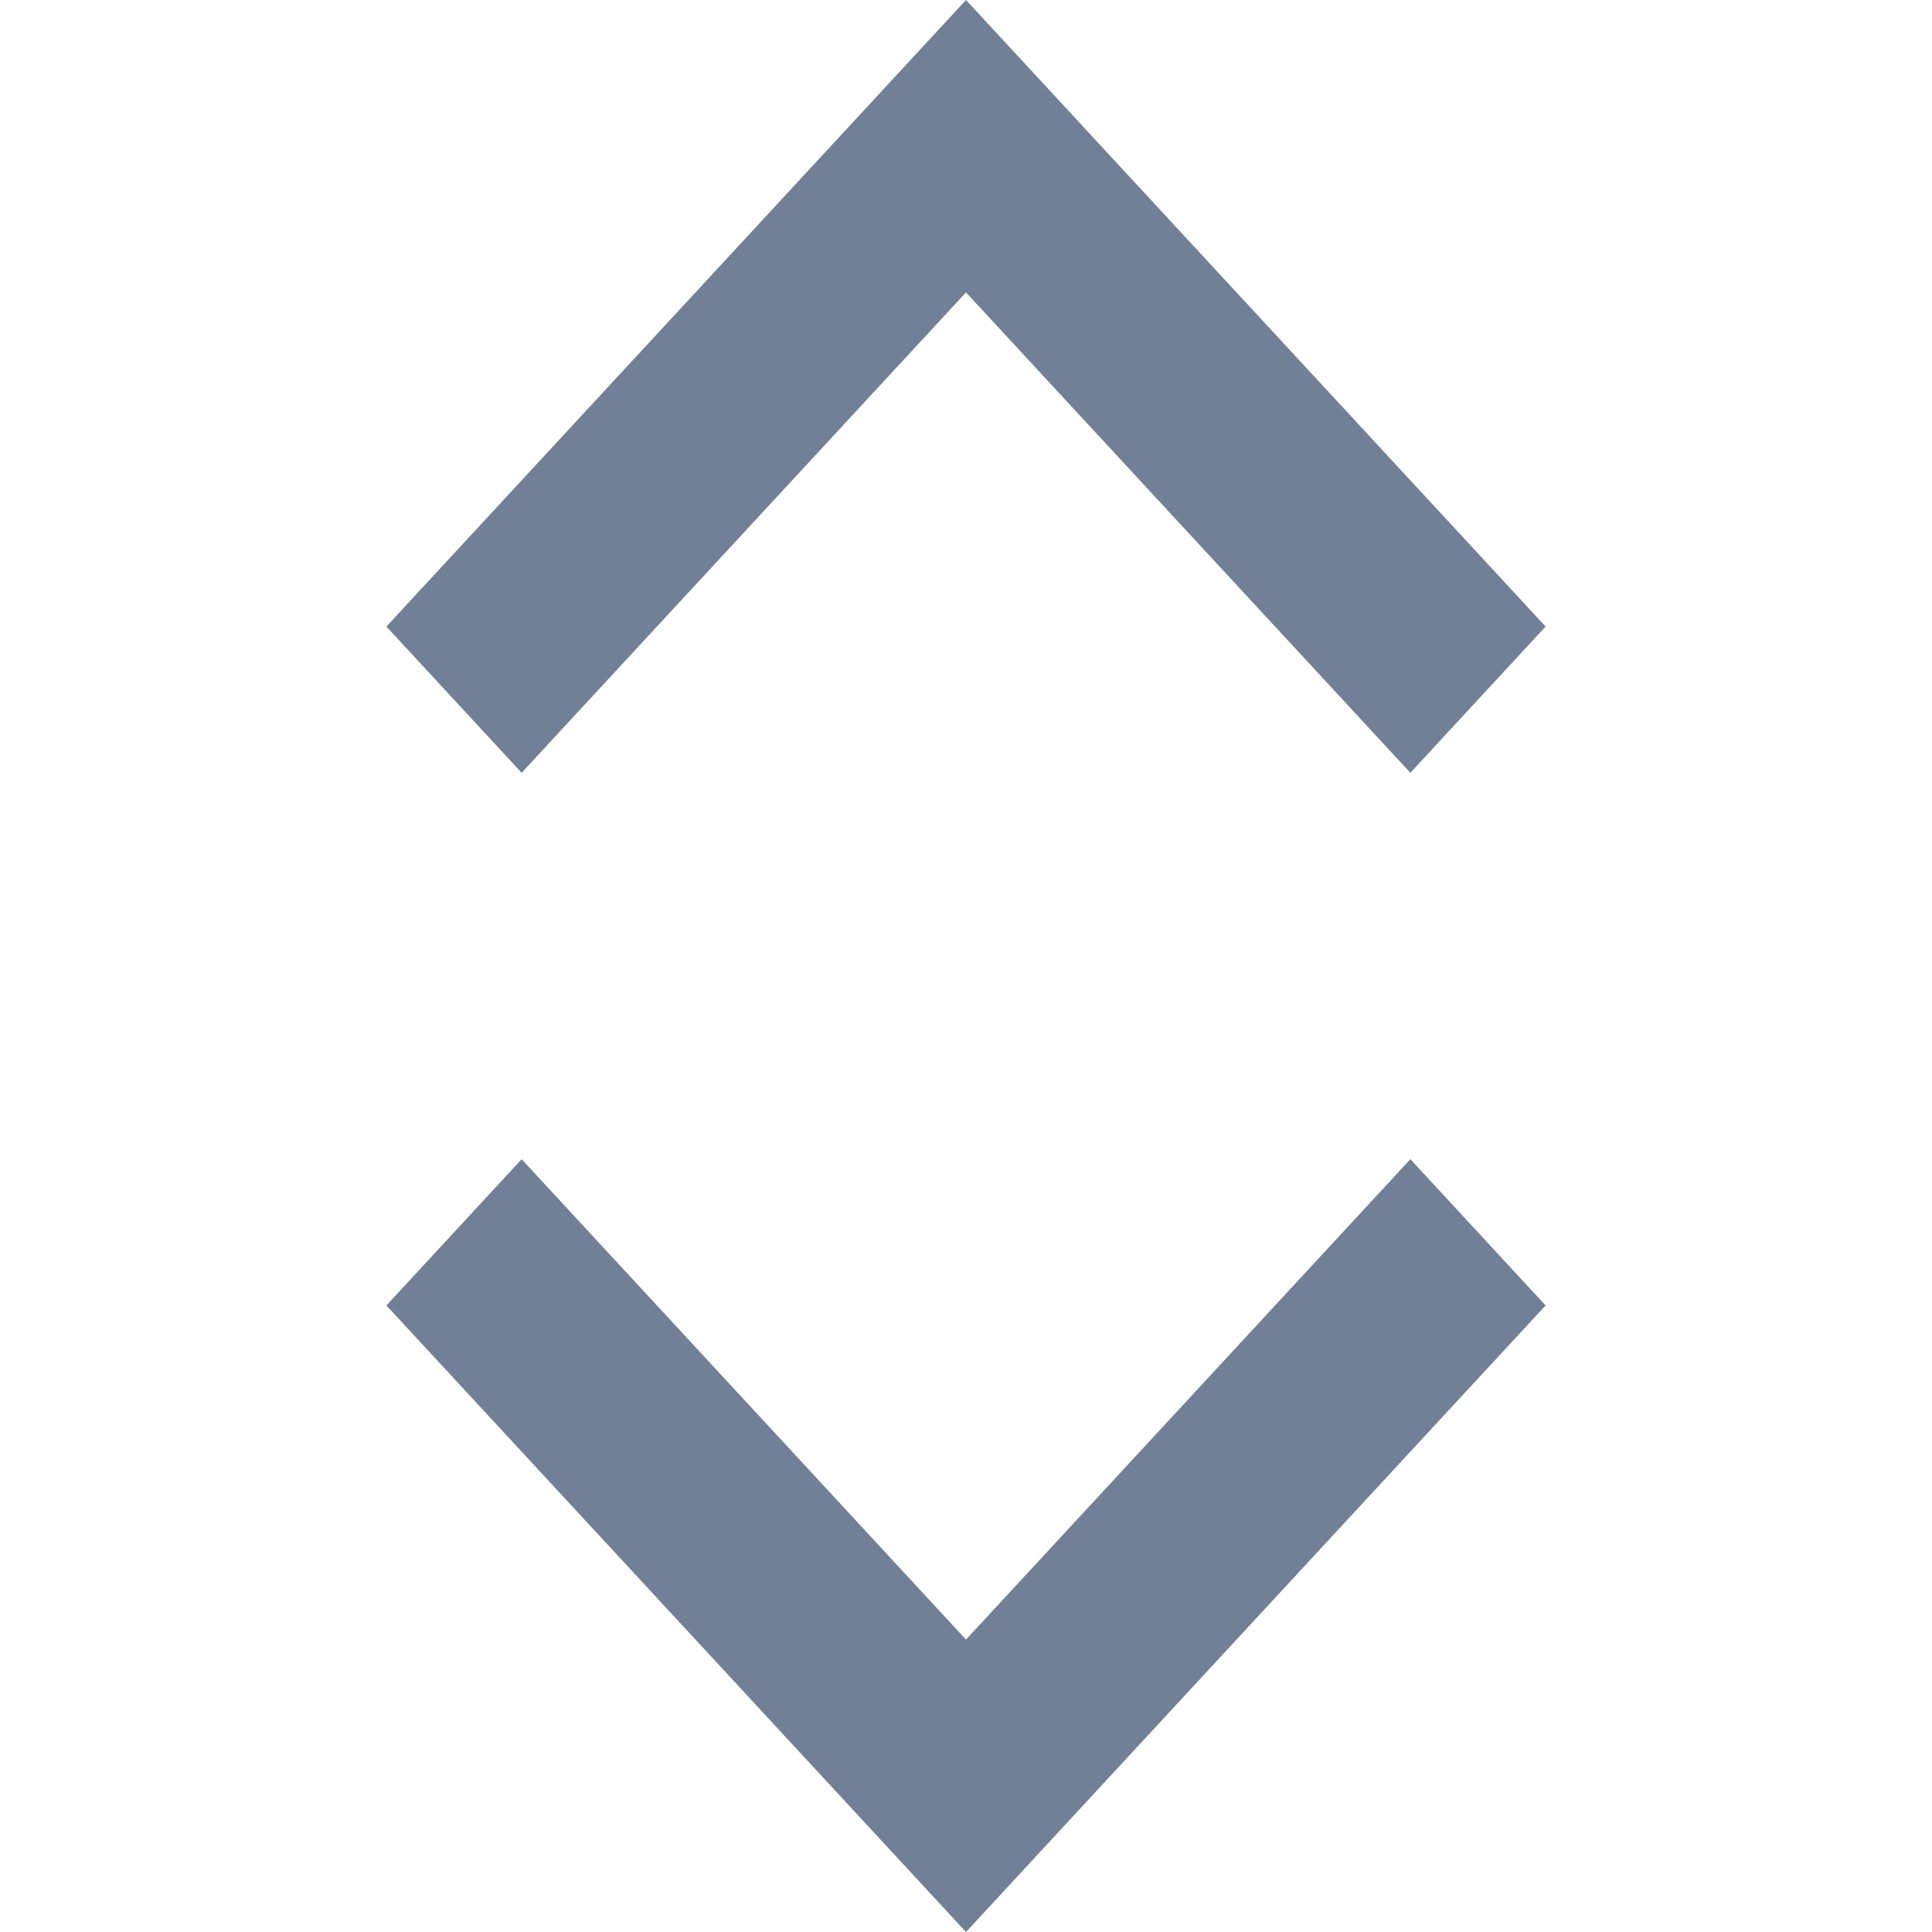 <svg width="20" height="20" viewBox="0 0 20 20" fill="none" xmlns="http://www.w3.org/2000/svg">
<path fill-rule="evenodd" clip-rule="evenodd" d="M14.6 8L16 6.486L10 0L4 6.486L5.4 8L10 3.027L14.6 8Z" fill="#718096"/>
<path fill-rule="evenodd" clip-rule="evenodd" d="M5.4 12L4 13.514L10 20L16 13.514L14.6 12L10 16.973L5.4 12Z" fill="#718096"/>
</svg>
